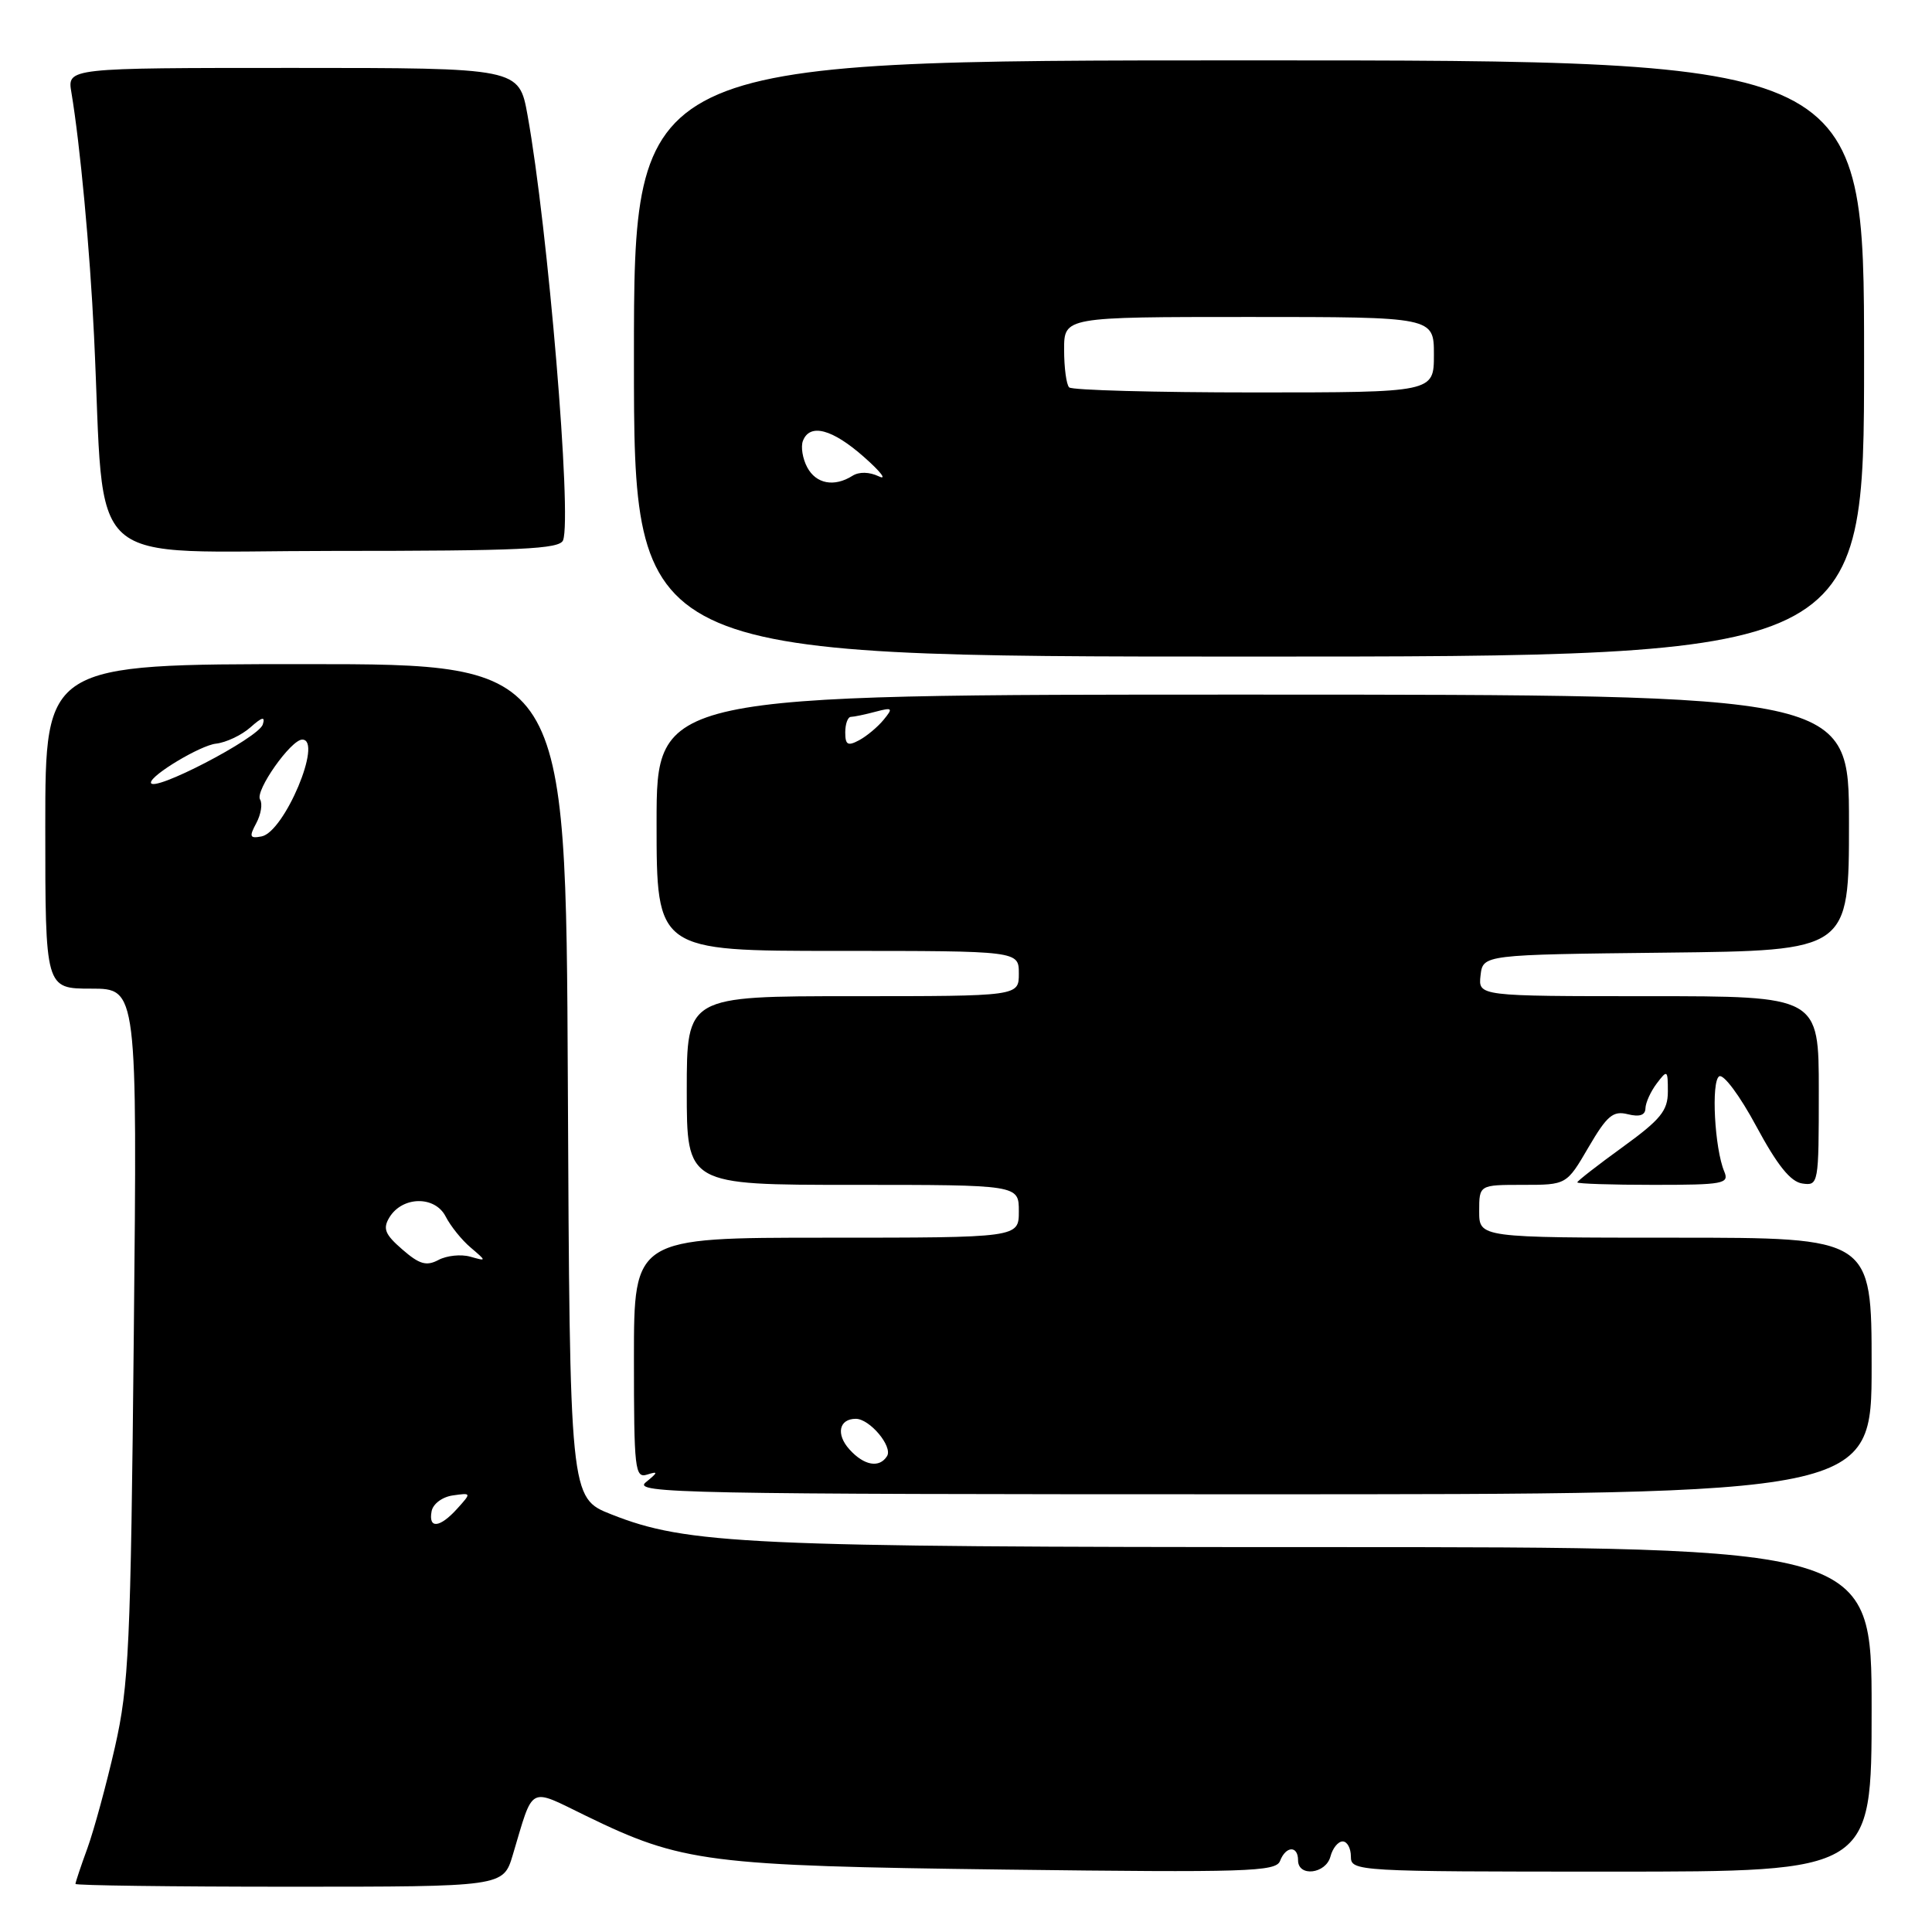 <?xml version="1.0" encoding="UTF-8" standalone="no"?>
<!DOCTYPE svg PUBLIC "-//W3C//DTD SVG 1.1//EN" "http://www.w3.org/Graphics/SVG/1.1/DTD/svg11.dtd" >
<svg xmlns="http://www.w3.org/2000/svg" xmlns:xlink="http://www.w3.org/1999/xlink" version="1.1" viewBox="0 0 256 256">
 <g >
 <path fill="currentColor"
d=" M 67.94 245.81 C 70.75 236.42 69.93 236.86 77.67 240.62 C 90.37 246.80 93.75 247.23 133.25 247.73 C 165.23 248.13 169.06 248.01 169.61 246.59 C 170.38 244.58 172.00 244.52 172.00 246.50 C 172.00 248.74 175.68 248.31 176.29 246.00 C 176.58 244.90 177.30 244.00 177.91 244.00 C 178.51 244.00 179.00 244.90 179.00 246.00 C 179.00 247.96 179.67 248.00 213.50 248.00 C 248.00 248.00 248.00 248.00 248.00 226.50 C 248.00 205.00 248.00 205.00 175.07 205.00 C 98.84 205.00 91.06 204.64 81.00 200.66 C 75.50 198.49 75.50 198.49 75.24 143.24 C 74.98 88.00 74.98 88.00 40.49 88.00 C 6.00 88.00 6.00 88.00 6.00 109.50 C 6.00 131.00 6.00 131.00 12.09 131.00 C 18.19 131.00 18.19 131.00 17.73 176.75 C 17.32 218.26 17.08 223.33 15.23 231.50 C 14.10 236.45 12.46 242.47 11.59 244.88 C 10.71 247.28 10.00 249.42 10.00 249.63 C 10.00 249.83 22.75 250.00 38.34 250.00 C 66.68 250.00 66.68 250.00 67.94 245.81 Z  M 248.00 181.00 C 248.00 164.00 248.00 164.00 222.00 164.00 C 196.00 164.00 196.00 164.00 196.00 160.50 C 196.00 157.00 196.00 157.00 201.79 157.00 C 207.58 157.00 207.58 157.00 210.48 152.03 C 212.94 147.82 213.74 147.15 215.69 147.64 C 217.25 148.03 218.01 147.77 218.03 146.86 C 218.05 146.11 218.72 144.63 219.53 143.56 C 220.93 141.71 221.00 141.77 221.00 144.64 C 221.00 147.17 220.05 148.34 215.00 152.00 C 211.70 154.39 209.00 156.49 209.00 156.67 C 209.00 156.85 213.55 157.00 219.11 157.00 C 228.35 157.00 229.15 156.85 228.48 155.25 C 227.19 152.20 226.72 143.29 227.80 142.62 C 228.37 142.27 230.55 145.20 232.72 149.24 C 235.50 154.40 237.25 156.59 238.81 156.82 C 240.96 157.13 241.00 156.93 241.00 144.57 C 241.00 132.00 241.00 132.00 218.43 132.00 C 195.87 132.00 195.87 132.00 196.18 129.25 C 196.50 126.50 196.50 126.50 220.75 126.23 C 245.00 125.96 245.00 125.96 245.00 109.01 C 245.00 92.05 245.00 92.05 166.00 92.04 C 87.00 92.03 87.00 92.03 87.00 109.01 C 87.00 126.00 87.00 126.00 111.00 126.00 C 135.00 126.00 135.00 126.00 135.00 129.00 C 135.00 132.00 135.00 132.00 113.00 132.00 C 91.00 132.00 91.00 132.00 91.00 144.50 C 91.00 157.00 91.00 157.00 113.00 157.00 C 135.00 157.00 135.00 157.00 135.00 160.50 C 135.00 164.00 135.00 164.00 109.50 164.00 C 84.00 164.00 84.00 164.00 84.00 179.97 C 84.00 194.72 84.13 195.90 85.75 195.39 C 87.24 194.92 87.22 195.07 85.56 196.42 C 83.79 197.86 90.71 198.00 165.81 198.00 C 248.00 198.00 248.00 198.00 248.00 181.00 Z  M 247.00 47.50 C 247.00 8.00 247.00 8.00 165.50 8.00 C 84.00 8.00 84.00 8.00 84.00 47.50 C 84.00 87.00 84.00 87.00 165.50 87.00 C 247.00 87.00 247.00 87.00 247.00 47.50 Z  M 74.61 71.59 C 75.80 68.46 72.61 30.25 69.90 15.25 C 68.77 9.00 68.77 9.00 38.84 9.00 C 8.91 9.00 8.91 9.00 9.46 12.25 C 10.61 19.12 11.91 32.99 12.46 44.50 C 13.99 76.21 10.42 73.00 44.12 73.00 C 69.01 73.00 74.15 72.76 74.61 71.59 Z  M 57.19 200.25 C 57.37 199.27 58.62 198.34 60.01 198.15 C 62.47 197.80 62.48 197.81 60.59 199.90 C 58.28 202.46 56.74 202.62 57.19 200.25 Z  M 53.31 165.56 C 51.00 163.56 50.70 162.80 51.60 161.31 C 53.32 158.49 57.63 158.42 59.05 161.19 C 59.70 162.46 61.19 164.32 62.37 165.31 C 64.50 167.13 64.50 167.13 62.29 166.51 C 61.07 166.17 59.19 166.37 58.10 166.95 C 56.50 167.80 55.57 167.53 53.31 165.56 Z  M 33.96 109.07 C 34.58 107.91 34.81 106.50 34.46 105.94 C 33.76 104.80 38.55 98.00 40.05 98.00 C 42.83 98.00 37.68 110.25 34.66 110.83 C 33.09 111.13 32.99 110.88 33.96 109.07 Z  M 20.00 103.69 C 20.00 102.69 26.57 98.76 28.61 98.54 C 29.95 98.39 32.00 97.42 33.17 96.39 C 34.74 94.99 35.17 94.89 34.82 96.00 C 34.25 97.80 20.00 105.19 20.00 103.69 Z  M 112.56 192.06 C 110.74 190.05 111.17 188.00 113.40 188.00 C 115.24 188.00 118.32 191.67 117.54 192.94 C 116.53 194.56 114.50 194.21 112.56 192.06 Z  M 112.00 97.04 C 112.00 95.92 112.34 94.99 112.75 94.99 C 113.16 94.98 114.62 94.68 116.00 94.31 C 118.27 93.71 118.37 93.81 117.08 95.38 C 116.30 96.33 114.84 97.55 113.83 98.09 C 112.33 98.89 112.00 98.70 112.00 97.04 Z  M 106.96 61.92 C 106.35 60.78 106.09 59.20 106.39 58.42 C 107.30 56.05 110.29 56.84 114.50 60.57 C 116.70 62.51 117.58 63.66 116.45 63.12 C 115.19 62.52 113.83 62.49 112.95 63.05 C 110.54 64.57 108.13 64.12 106.96 61.92 Z  M 141.67 51.33 C 141.30 50.97 141.00 48.72 141.00 46.33 C 141.00 42.00 141.00 42.00 165.50 42.00 C 190.00 42.00 190.00 42.00 190.00 47.00 C 190.00 52.00 190.00 52.00 166.17 52.00 C 153.06 52.00 142.03 51.70 141.67 51.33 Z "/>
</g>
</svg>